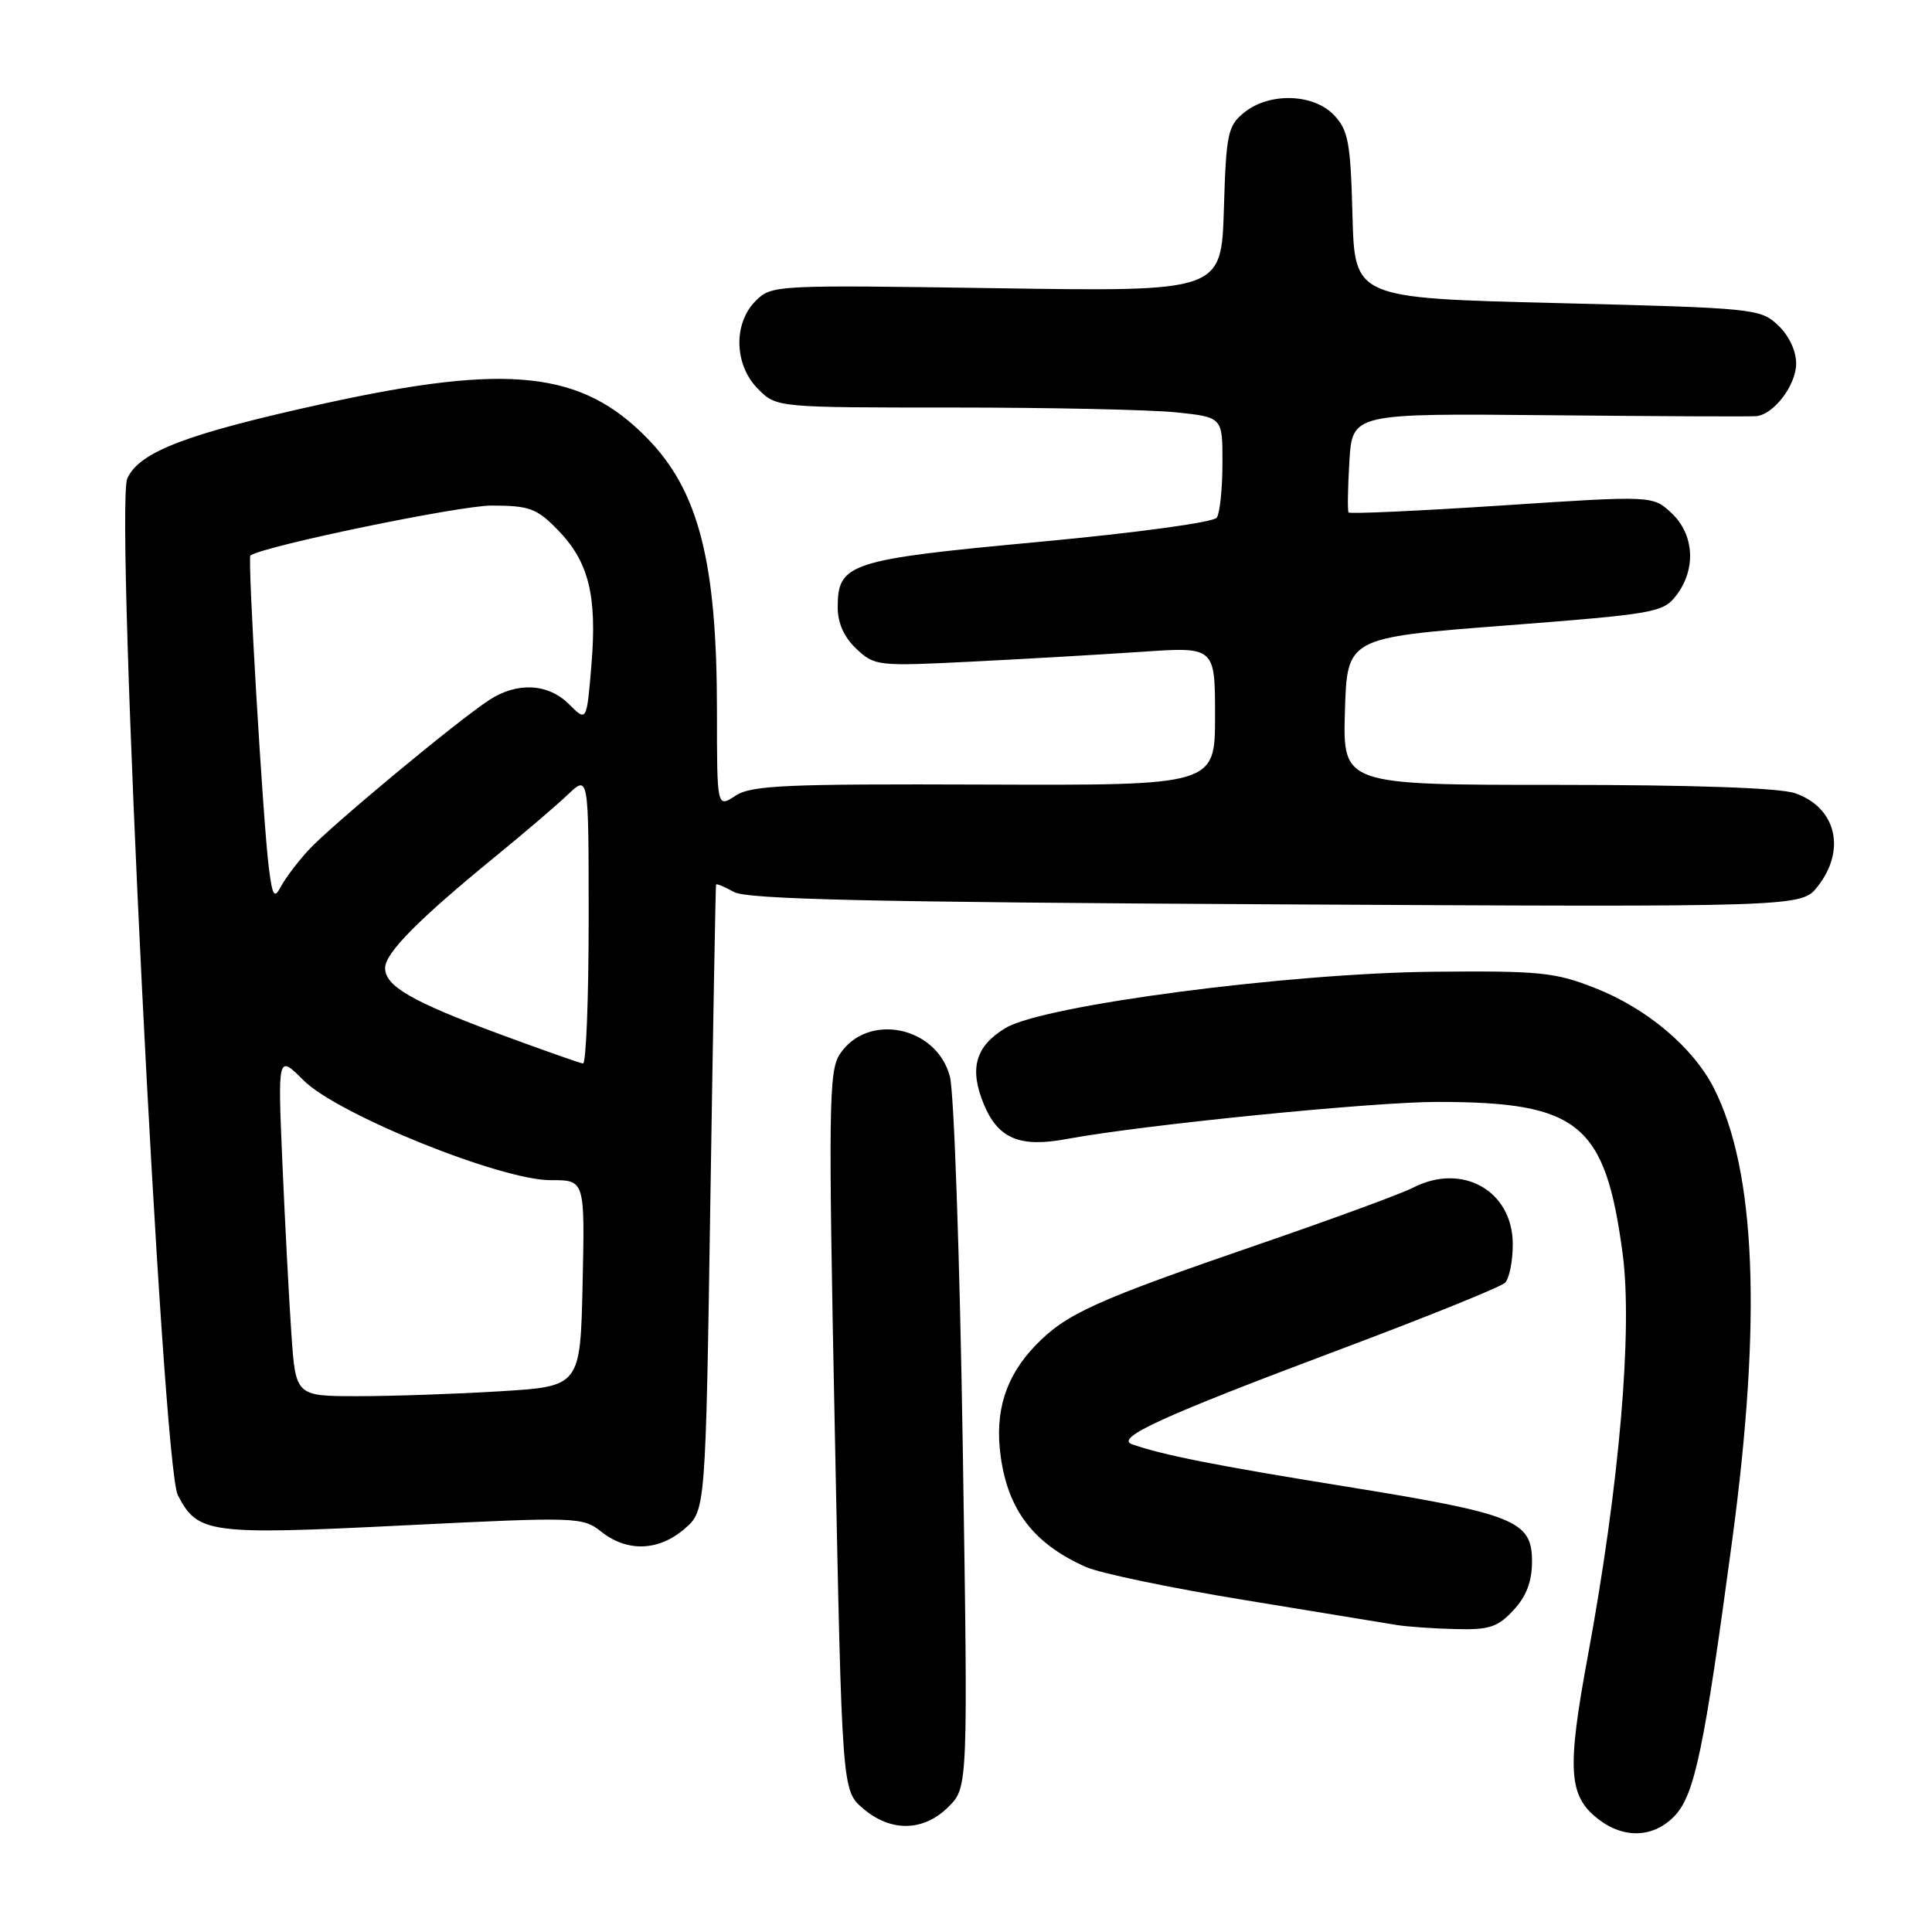 <?xml version="1.0" encoding="UTF-8" standalone="no"?>
<!DOCTYPE svg PUBLIC "-//W3C//DTD SVG 1.1//EN" "http://www.w3.org/Graphics/SVG/1.1/DTD/svg11.dtd" >
<svg xmlns="http://www.w3.org/2000/svg" xmlns:xlink="http://www.w3.org/1999/xlink" version="1.1" viewBox="0 0 256 256">
 <g >
 <path fill="currentColor"
d=" M 221.93 240.58 C 224.56 237.78 225.82 231.70 229.53 204.07 C 233.47 174.72 232.66 155.10 227.08 144.15 C 224.33 138.77 218.22 133.62 211.38 130.93 C 206.05 128.83 204.05 128.63 190.02 128.76 C 170.69 128.94 138.25 133.20 133.25 136.21 C 129.24 138.62 128.39 141.61 130.38 146.36 C 132.27 150.89 135.15 152.09 141.37 150.92 C 151.36 149.06 181.90 146.00 190.50 146.01 C 209.23 146.02 212.71 148.87 215.01 166.13 C 216.35 176.21 214.57 196.84 210.42 219.30 C 207.61 234.47 207.82 237.93 211.71 240.99 C 215.16 243.70 219.14 243.54 221.93 240.58 Z  M 125.68 239.41 C 128.27 236.82 128.27 236.82 127.57 191.66 C 127.18 166.82 126.42 144.78 125.87 142.67 C 124.14 135.97 114.94 134.10 111.27 139.70 C 109.82 141.93 109.75 146.66 110.62 189.70 C 111.57 237.24 111.57 237.24 114.34 239.62 C 118.03 242.79 122.38 242.71 125.68 239.41 Z  M 200.55 213.35 C 202.26 211.50 203.00 209.56 203.00 206.88 C 203.00 201.50 200.73 200.59 178.31 196.97 C 161.06 194.19 154.01 192.79 150.00 191.37 C 147.67 190.54 154.11 187.61 177.40 178.87 C 188.95 174.54 198.86 170.54 199.43 169.97 C 199.99 169.41 200.45 167.11 200.45 164.87 C 200.45 157.78 193.76 154.00 187.20 157.39 C 185.72 158.16 176.62 161.50 167.00 164.81 C 145.09 172.34 141.30 174.05 137.23 178.25 C 133.24 182.38 131.77 187.05 132.60 193.00 C 133.58 200.14 137.00 204.57 143.88 207.63 C 145.74 208.46 155.19 210.43 164.88 212.01 C 174.57 213.60 183.62 215.08 185.00 215.31 C 186.38 215.54 189.88 215.79 192.80 215.86 C 197.34 215.98 198.45 215.62 200.55 213.35 Z  M 90.69 202.59 C 93.50 200.18 93.50 200.18 94.13 158.84 C 94.48 136.10 94.82 117.37 94.88 117.21 C 94.95 117.06 96.01 117.50 97.25 118.19 C 98.99 119.17 115.42 119.54 169.10 119.83 C 238.70 120.20 238.70 120.20 240.85 117.46 C 244.66 112.62 243.31 107.00 237.87 105.11 C 235.85 104.40 224.46 104.00 206.31 104.00 C 177.93 104.00 177.93 104.00 178.21 94.25 C 178.50 84.50 178.50 84.50 199.39 82.89 C 219.32 81.35 220.37 81.17 222.12 78.89 C 224.77 75.44 224.51 70.83 221.50 68.00 C 219.00 65.66 219.00 65.66 198.98 66.98 C 187.97 67.70 178.84 68.12 178.69 67.90 C 178.54 67.68 178.59 64.64 178.80 61.14 C 179.19 54.77 179.19 54.77 205.34 55.02 C 219.73 55.16 232.06 55.22 232.75 55.14 C 235.08 54.88 238.00 51.01 238.00 48.17 C 238.00 46.48 237.03 44.44 235.59 43.09 C 233.26 40.89 232.39 40.81 206.34 40.16 C 179.50 39.50 179.50 39.50 179.21 28.53 C 178.96 18.92 178.66 17.27 176.79 15.28 C 174.08 12.39 168.20 12.21 164.86 14.91 C 162.69 16.67 162.47 17.67 162.17 27.73 C 161.83 38.64 161.83 38.64 132.05 38.19 C 102.69 37.75 102.23 37.77 100.13 39.87 C 97.13 42.87 97.28 48.37 100.45 51.55 C 102.91 54.00 102.91 54.00 126.31 54.00 C 139.18 54.00 152.47 54.29 155.85 54.64 C 162.00 55.28 162.00 55.28 161.98 61.39 C 161.98 64.75 161.64 67.99 161.23 68.59 C 160.82 69.21 150.61 70.60 137.61 71.81 C 112.48 74.15 111.00 74.63 111.00 80.48 C 111.00 82.56 111.85 84.45 113.48 85.98 C 115.89 88.25 116.31 88.29 128.73 87.67 C 135.75 87.32 145.89 86.73 151.25 86.37 C 161.00 85.70 161.00 85.70 161.00 94.88 C 161.00 104.07 161.00 104.07 130.45 103.96 C 103.97 103.86 99.56 104.06 97.45 105.44 C 95.00 107.05 95.00 107.05 95.00 94.21 C 95.00 74.48 92.59 65.05 85.76 58.07 C 77.05 49.15 67.39 48.11 43.00 53.46 C 24.78 57.46 18.48 59.85 16.87 63.39 C 15.18 67.10 21.48 194.10 23.56 198.11 C 26.20 203.21 27.63 203.41 53.53 202.12 C 76.61 200.98 77.18 201.00 79.70 202.98 C 83.13 205.68 87.27 205.53 90.69 202.59 Z  M 38.61 176.75 C 38.30 172.21 37.76 162.03 37.42 154.12 C 36.80 139.73 36.80 139.73 40.22 143.15 C 44.72 147.66 66.43 156.42 73.00 156.38 C 77.50 156.36 77.50 156.36 77.20 170.03 C 76.90 183.70 76.90 183.70 66.29 184.35 C 60.46 184.71 51.97 185.00 47.43 185.00 C 39.18 185.00 39.18 185.00 38.61 176.75 Z  M 66.27 137.05 C 54.50 132.69 50.99 130.65 51.03 128.23 C 51.07 126.25 55.49 121.79 65.50 113.61 C 69.35 110.47 73.74 106.72 75.25 105.28 C 78.00 102.67 78.00 102.67 78.00 121.83 C 78.00 132.38 77.66 140.96 77.25 140.92 C 76.84 140.87 71.90 139.13 66.27 137.05 Z  M 35.62 114.96 C 34.85 108.84 32.78 73.86 33.18 73.60 C 35.18 72.30 60.88 66.99 65.13 66.99 C 70.14 67.00 71.11 67.35 73.89 70.20 C 78.01 74.41 79.13 78.88 78.37 88.08 C 77.74 95.65 77.74 95.65 75.42 93.33 C 72.64 90.55 68.54 90.33 64.82 92.76 C 60.59 95.51 43.77 109.49 40.88 112.64 C 39.44 114.21 37.80 116.38 37.23 117.46 C 36.33 119.14 36.11 118.78 35.62 114.96 Z "/>
</g>
</svg>
